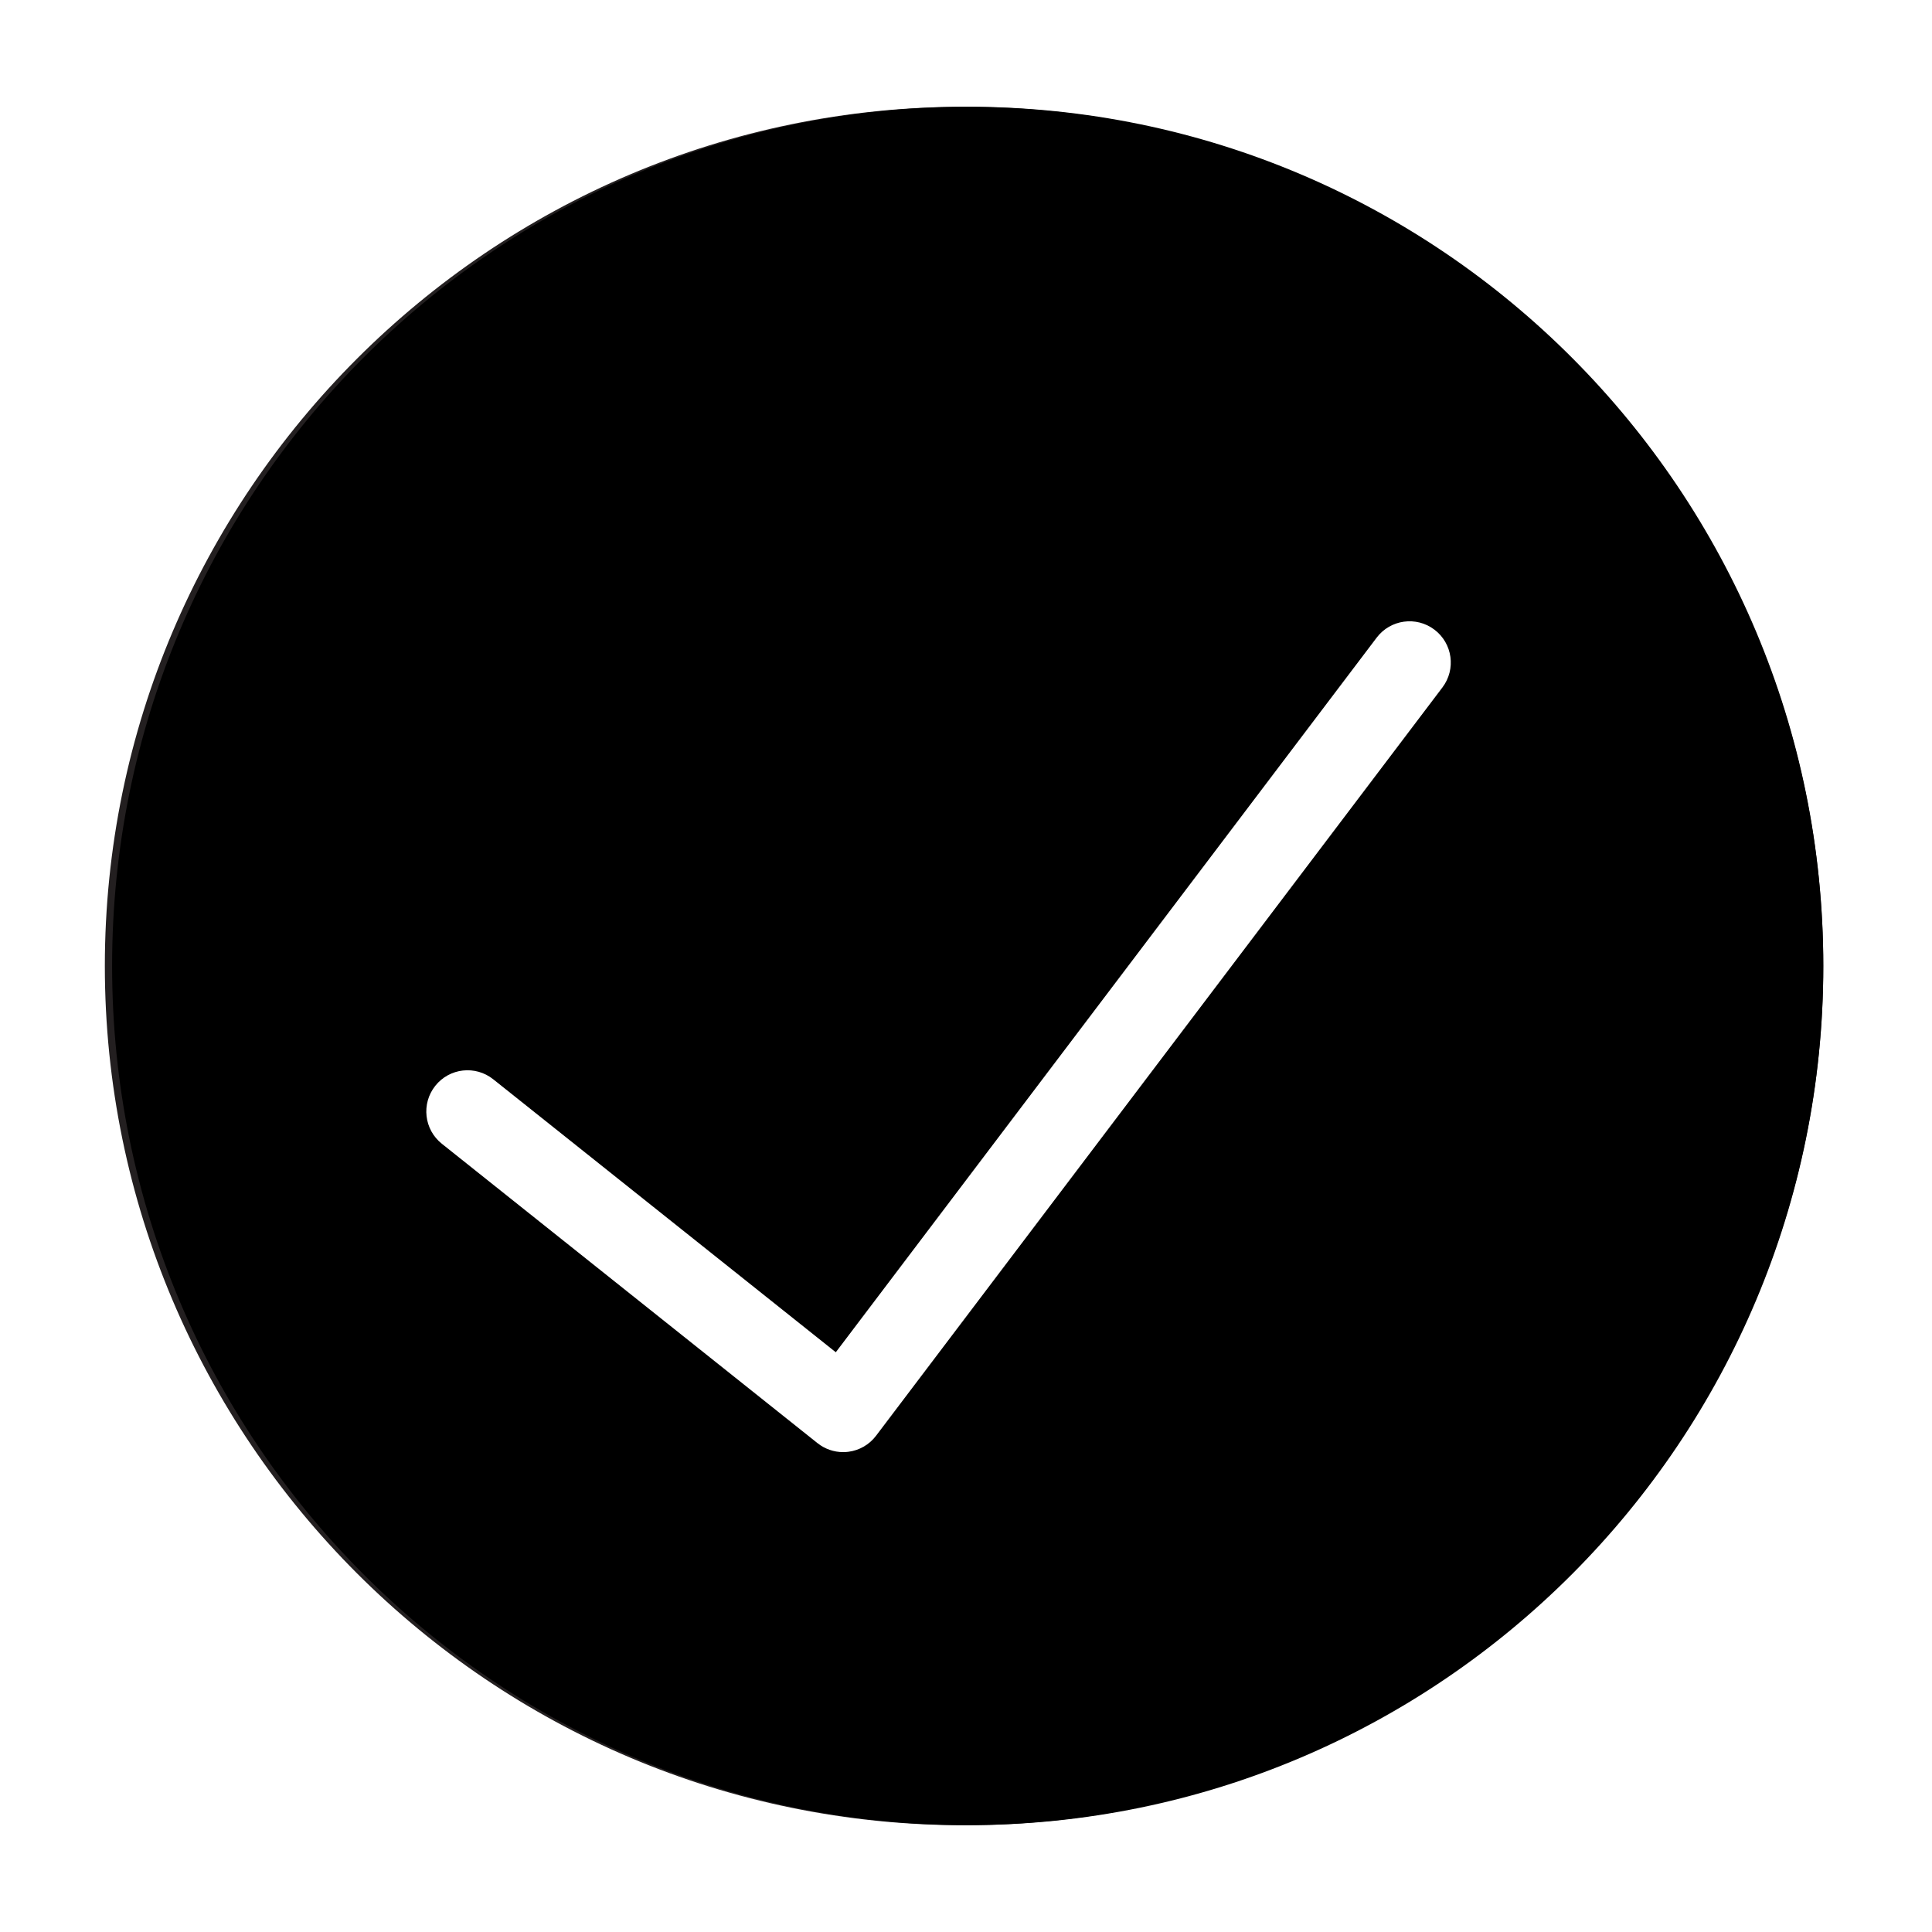 <?xml version="1.0" encoding="utf-8"?>
<!-- Generator: Adobe Illustrator 16.0.4, SVG Export Plug-In . SVG Version: 6.00 Build 0)  -->
<!DOCTYPE svg PUBLIC "-//W3C//DTD SVG 1.1//EN" "http://www.w3.org/Graphics/SVG/1.1/DTD/svg11.dtd">
<svg version="1.1" id="Layer_1" xmlns="http://www.w3.org/2000/svg" xmlns:xlink="http://www.w3.org/1999/xlink" x="0px" y="0px"
	 width="81.986px" height="81.986px" viewBox="0 0 81.986 81.986" enable-background="new 0 0 81.986 81.986" xml:space="preserve">
<g>
	<path fill="#231F20" d="M40.912,77.455L40.912,77.455C20.811,77.452,4.454,61.096,4.449,40.993
		c0.005-20.1,16.362-36.457,36.463-36.462c20.1,0.005,36.457,16.362,36.461,36.462C77.369,61.096,61.012,77.452,40.912,77.455z
		 M40.912,7.031C22.189,7.036,6.954,22.271,6.949,40.993c0.005,18.724,15.24,33.959,33.963,33.962
		c18.723-0.003,33.957-15.238,33.961-33.962C74.869,22.272,59.635,7.037,40.912,7.031z"/>
</g>
<g display="none">
	<path display="inline" d="M40.995,60.668c-1.021,0-1.851-0.83-1.853-1.852l-0.023-23.911c-0.002-1.023,0.827-1.852,1.851-1.854
		h0.002c1.022,0,1.851,0.829,1.853,1.851l0.023,23.91c0.002,1.023-0.826,1.854-1.851,1.855H40.995z"/>
</g>
<g display="none">
	<path display="inline" d="M40.991,21.319c-1.105,0-1.998,0.897-1.998,2.001c0,1.106,0.893,2.002,1.998,2.002
		c1.106,0,2.002-0.896,2.002-2.002C42.993,22.216,42.098,21.319,40.991,21.319z"/>
</g>
<path d="M41.065,4.531c-20.052,0-36.308,16.324-36.308,36.46c0,20.137,16.256,36.461,36.308,36.461
	c20.052,0,36.308-16.324,36.308-36.461C77.373,20.855,61.117,4.531,41.065,4.531z M61.211,29.171L37.176,60.927
	c-0.284,0.377-0.709,0.622-1.177,0.681c-0.073,0.009-0.146,0.014-0.218,0.014c-0.394,0-0.779-0.133-1.091-0.382L18.75,48.536
	c-0.756-0.602-0.88-1.703-0.278-2.459c0.602-0.757,1.703-0.88,2.459-0.277l14.537,11.584L58.42,27.059
	c0.583-0.771,1.682-0.923,2.451-0.339C61.643,27.303,61.794,28.401,61.211,29.171z"/>
</svg>
